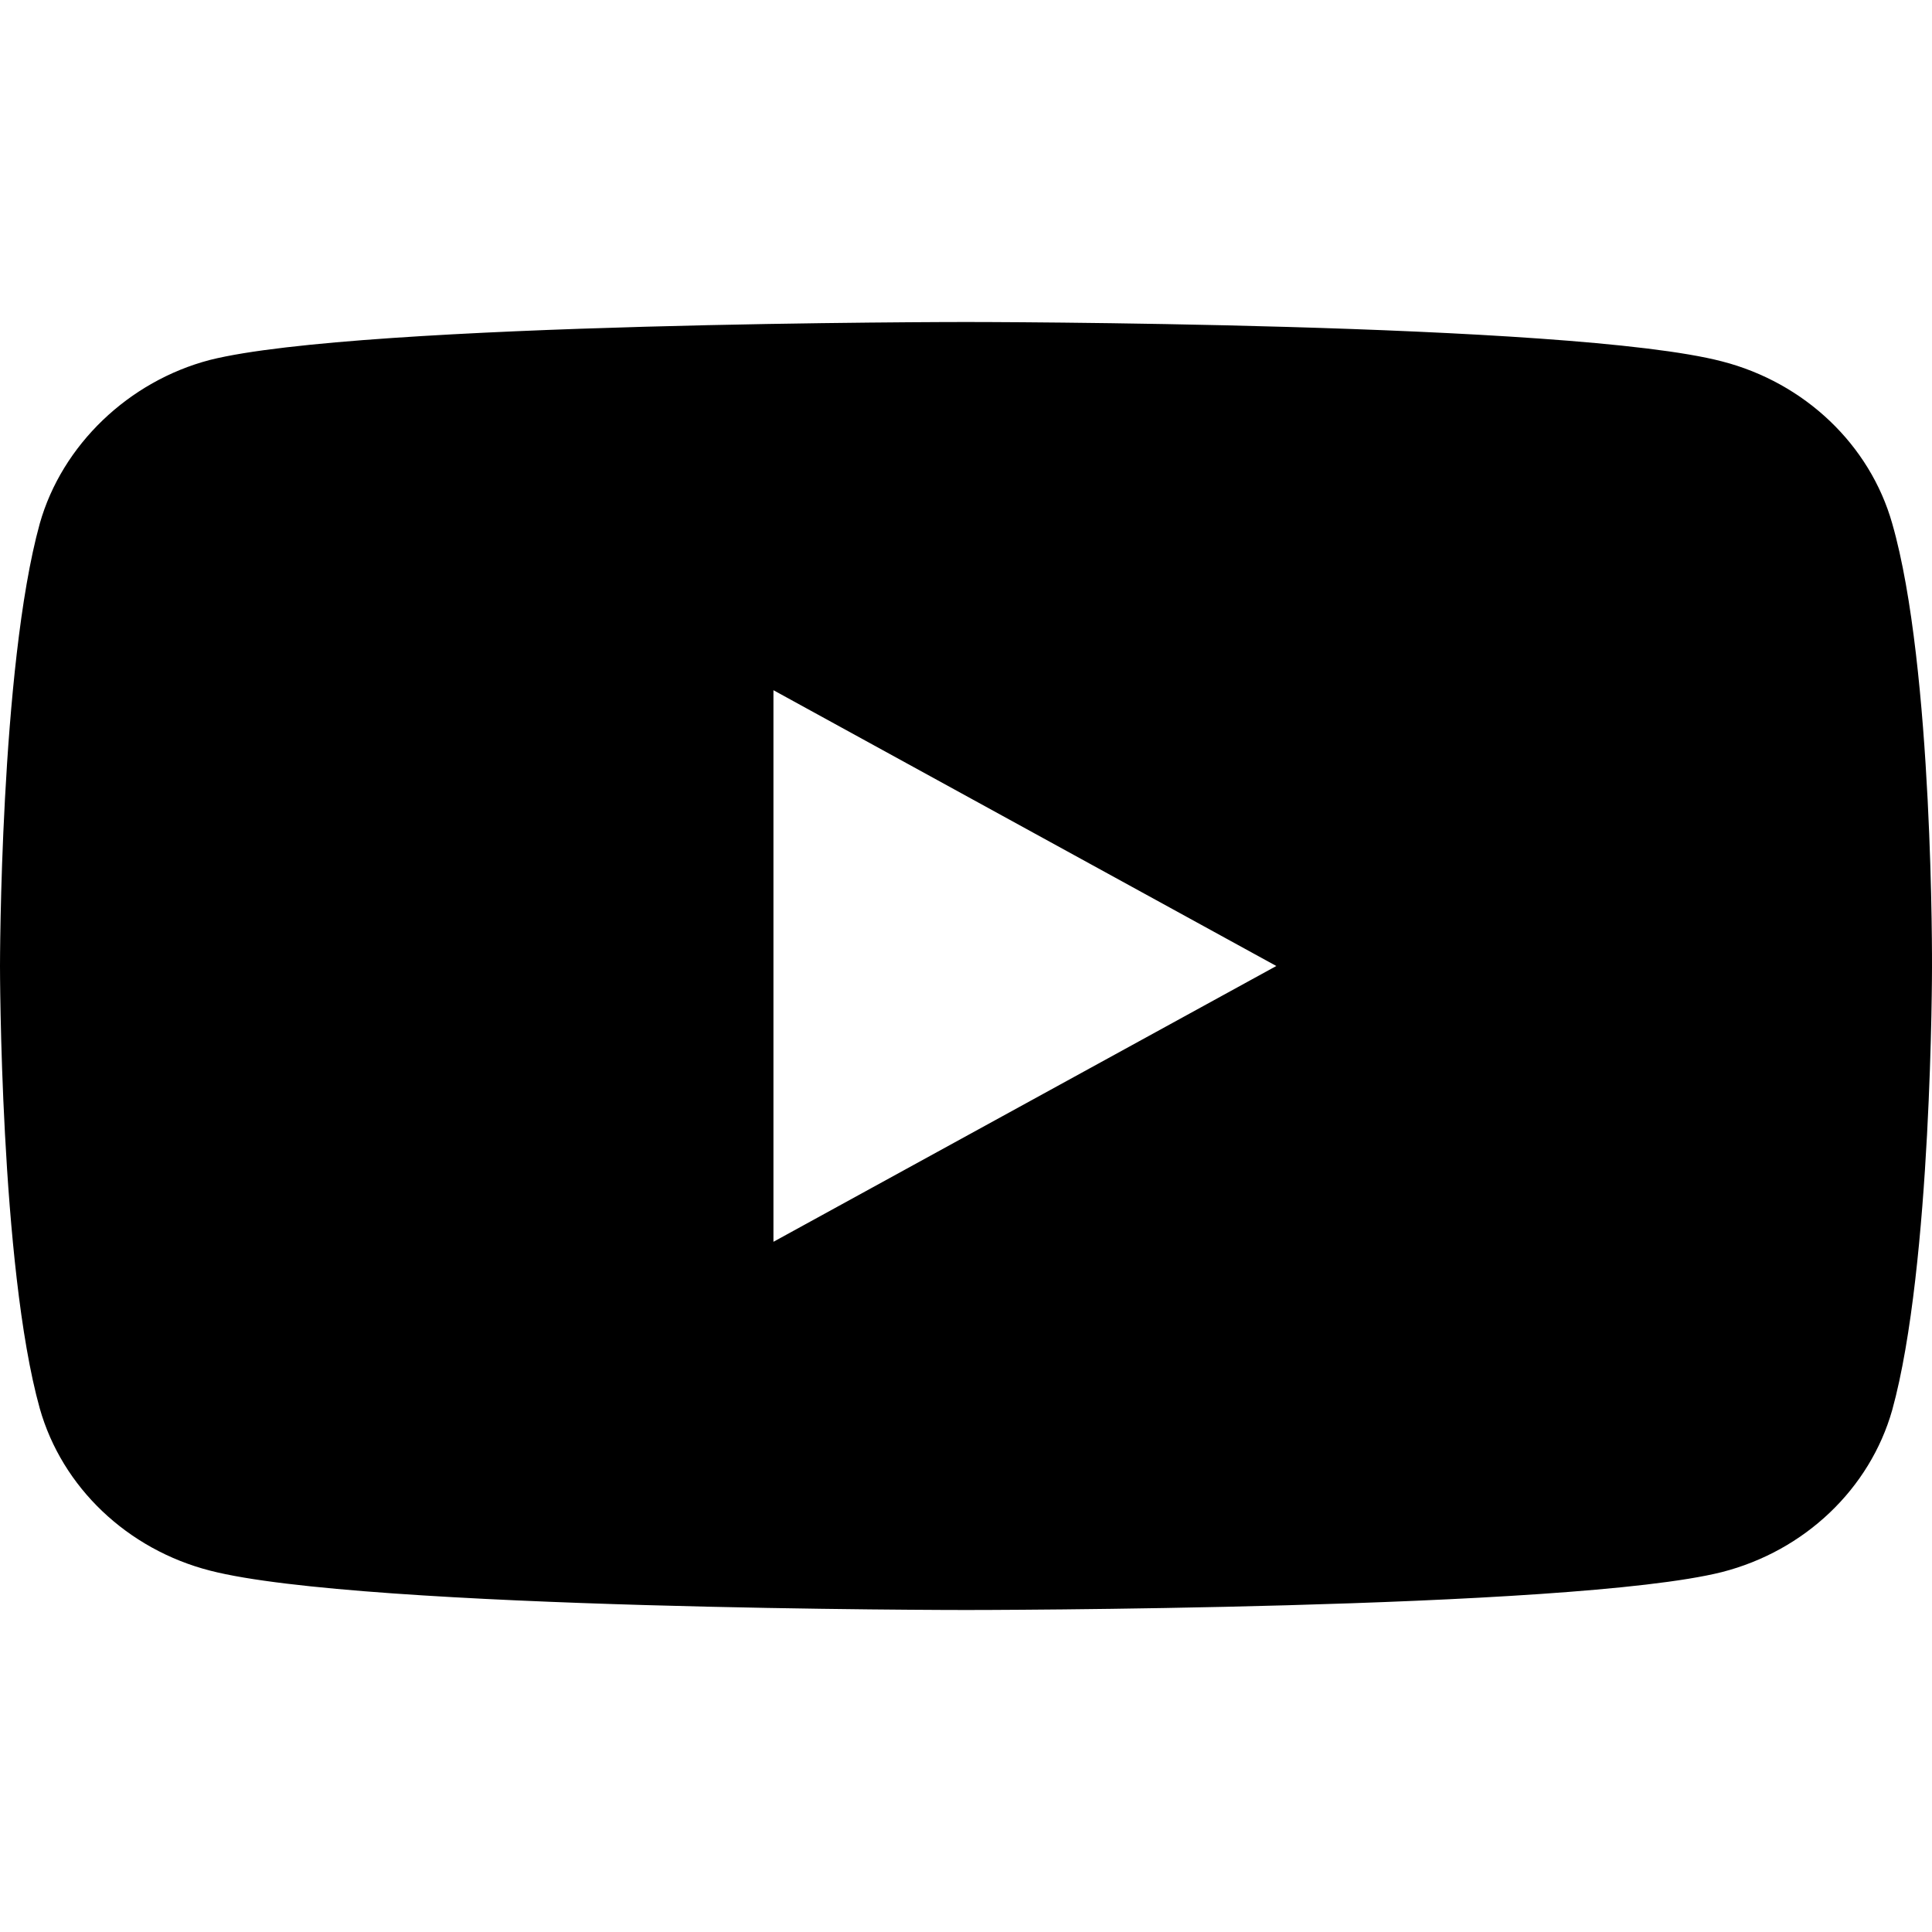 <svg width="24" height="24" viewBox="0 0 24 24" fill="none" xmlns="http://www.w3.org/2000/svg">
<path d="M23.506 6.504C23.229 5.525 22.418 4.753 21.39 4.489C19.512 4 12 4 12 4C12 4 4.488 4 2.609 4.471C1.601 4.734 0.771 5.525 0.494 6.504C0 8.292 0 12 0 12C0 12 0 15.727 0.494 17.496C0.771 18.475 1.581 19.247 2.61 19.511C4.507 20 12 20 12 20C12 20 19.512 20 21.39 19.529C22.419 19.266 23.229 18.494 23.506 17.515C24 15.727 24 12.019 24 12.019C24 12.019 24.02 8.292 23.506 6.504ZM9.608 15.426V8.574L15.855 12L9.608 15.426Z" fill="black"/>
</svg>
